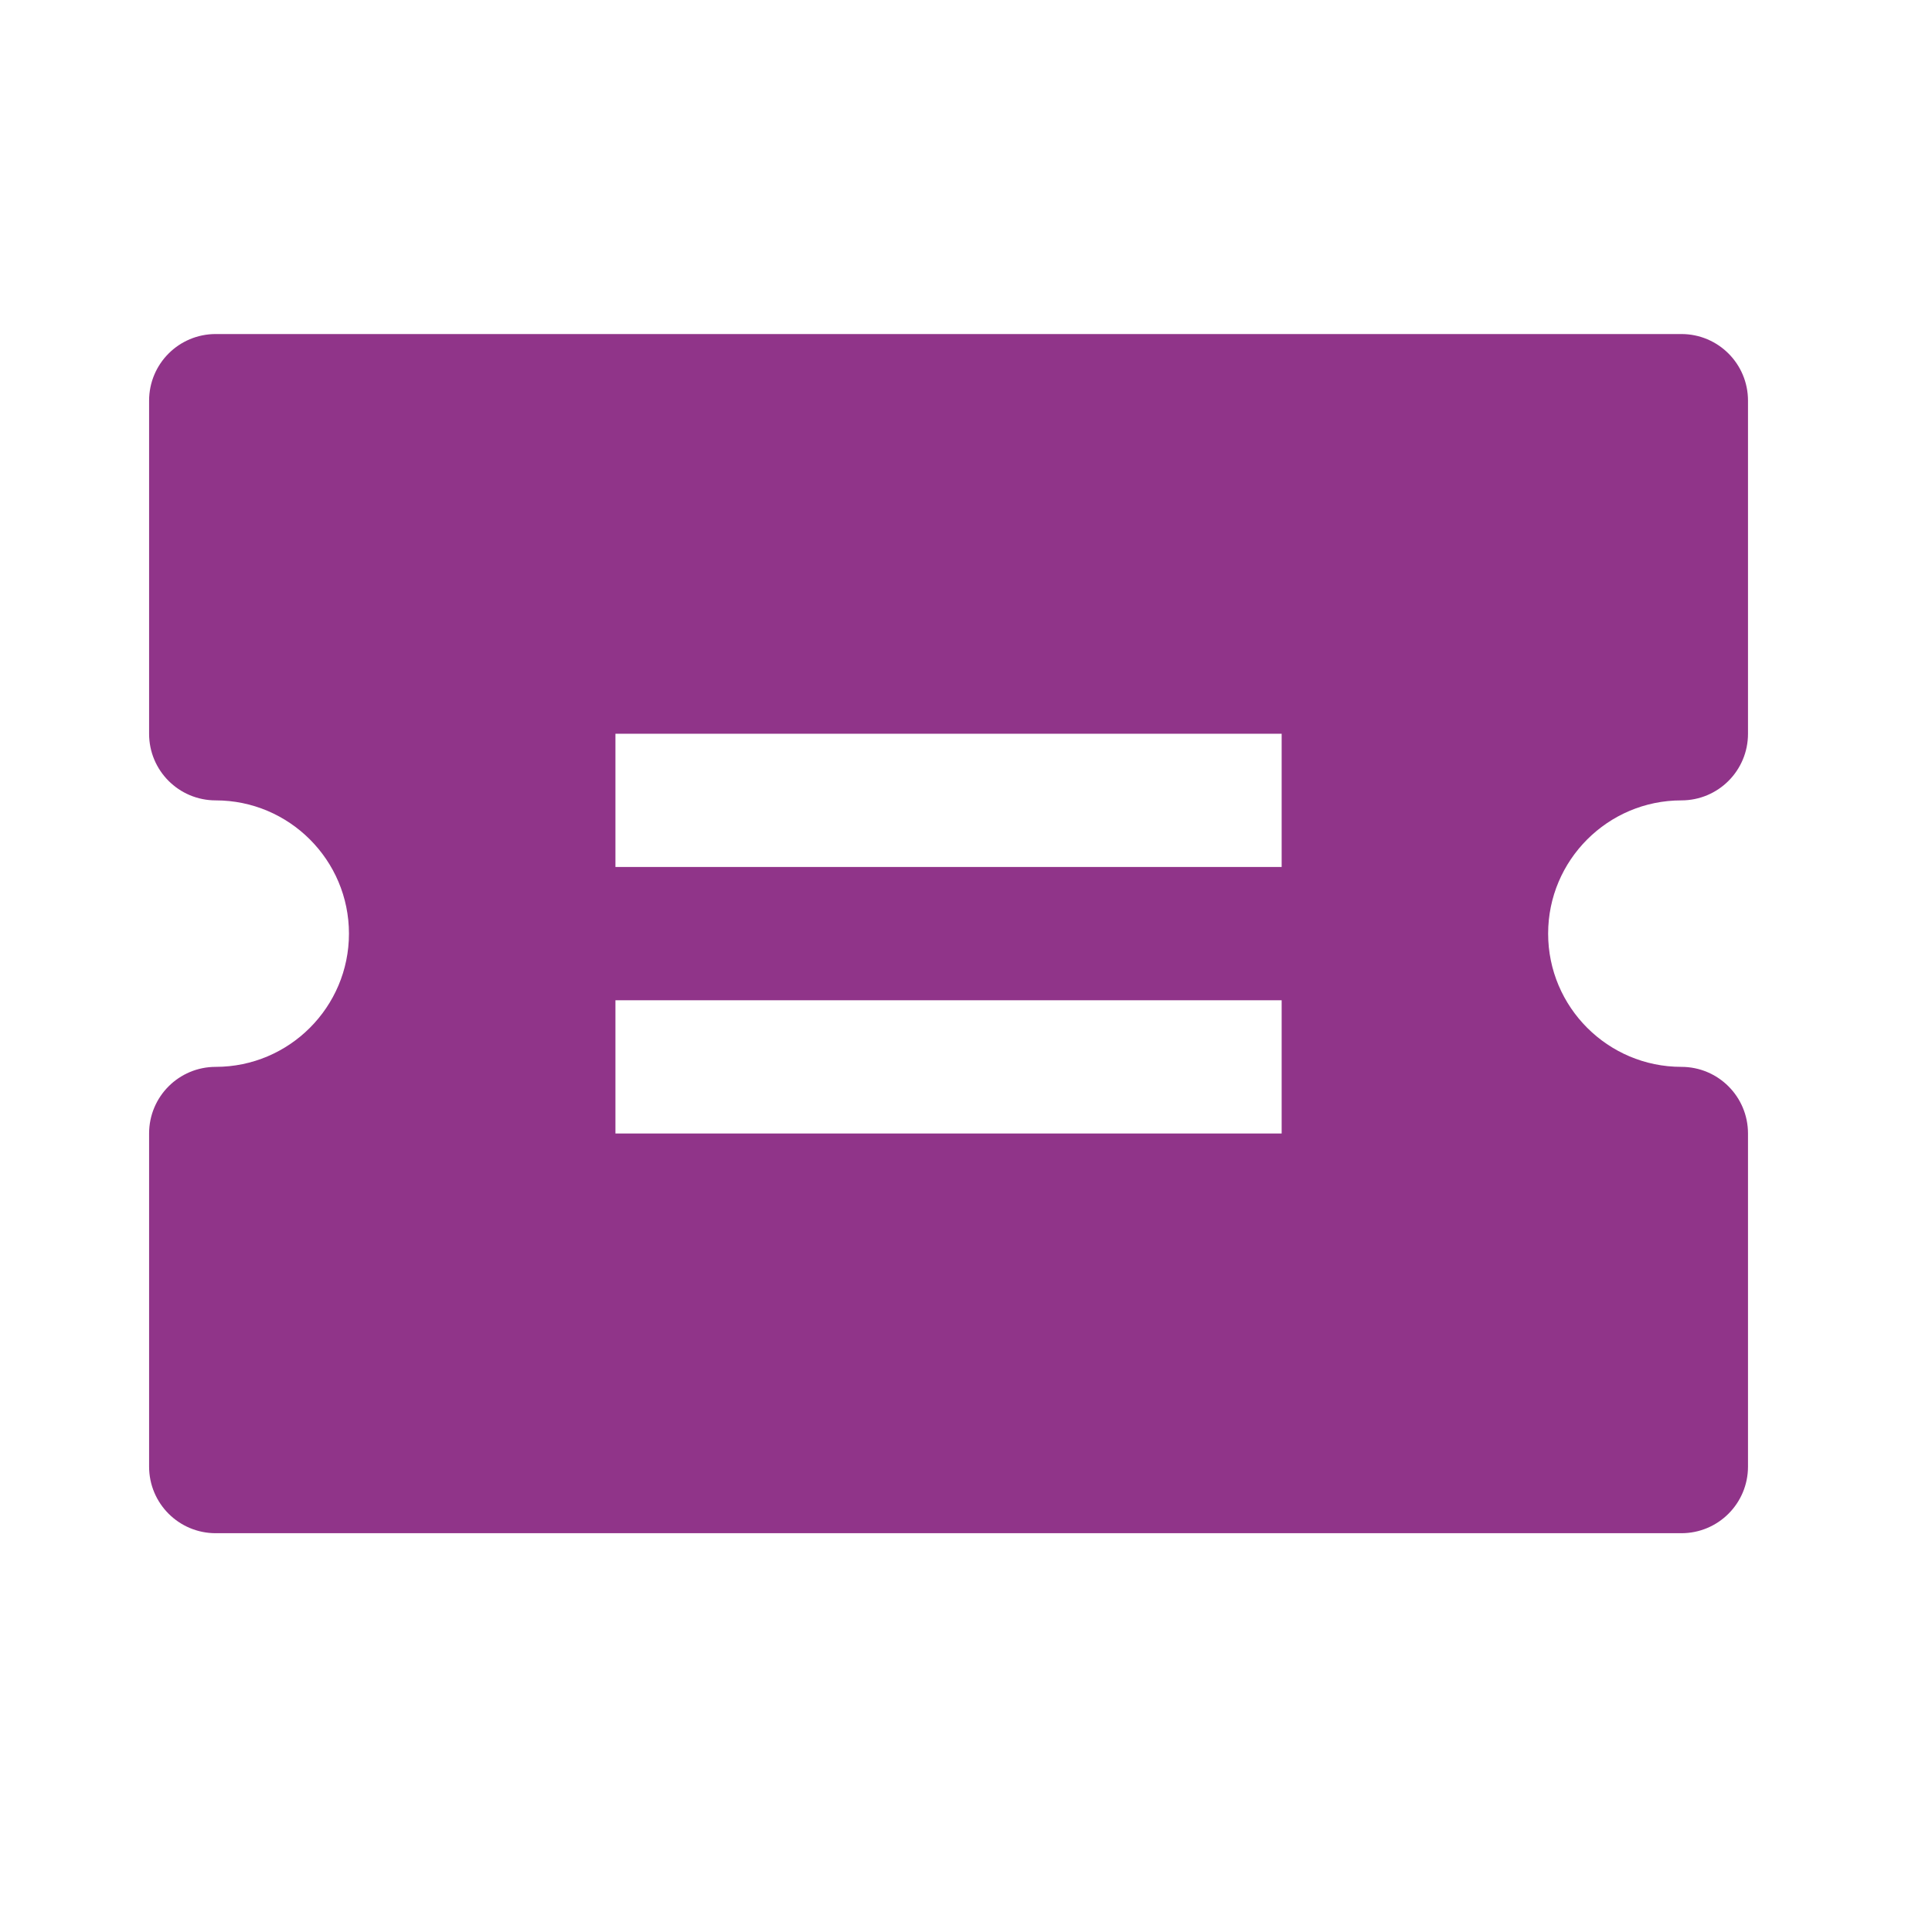 <svg width="29" height="29" viewBox="0 0 29 29" fill="none" xmlns="http://www.w3.org/2000/svg">
<path d="M25.238 12.014C25.791 12.014 26.238 11.567 26.238 11.014V6.014C26.238 5.461 25.791 5.014 25.238 5.014L3.238 5.014C2.685 5.014 2.238 5.461 2.238 6.014L2.238 11.014C2.238 11.567 2.685 12.014 3.238 12.014C4.341 12.014 5.238 12.911 5.238 14.014C5.238 15.117 4.341 16.014 3.238 16.014C2.685 16.014 2.238 16.461 2.238 17.014L2.238 22.014C2.238 22.567 2.685 23.014 3.238 23.014L25.238 23.014C25.791 23.014 26.238 22.567 26.238 22.014V17.014C26.238 16.461 25.791 16.014 25.238 16.014C24.135 16.014 23.238 15.117 23.238 14.014C23.238 12.911 24.135 12.014 25.238 12.014ZM19.238 17.014L9.238 17.014V15.014L19.238 15.014V17.014ZM19.238 13.014L9.238 13.014V11.014L19.238 11.014L19.238 13.014Z" fill="#903489"/>
</svg>
